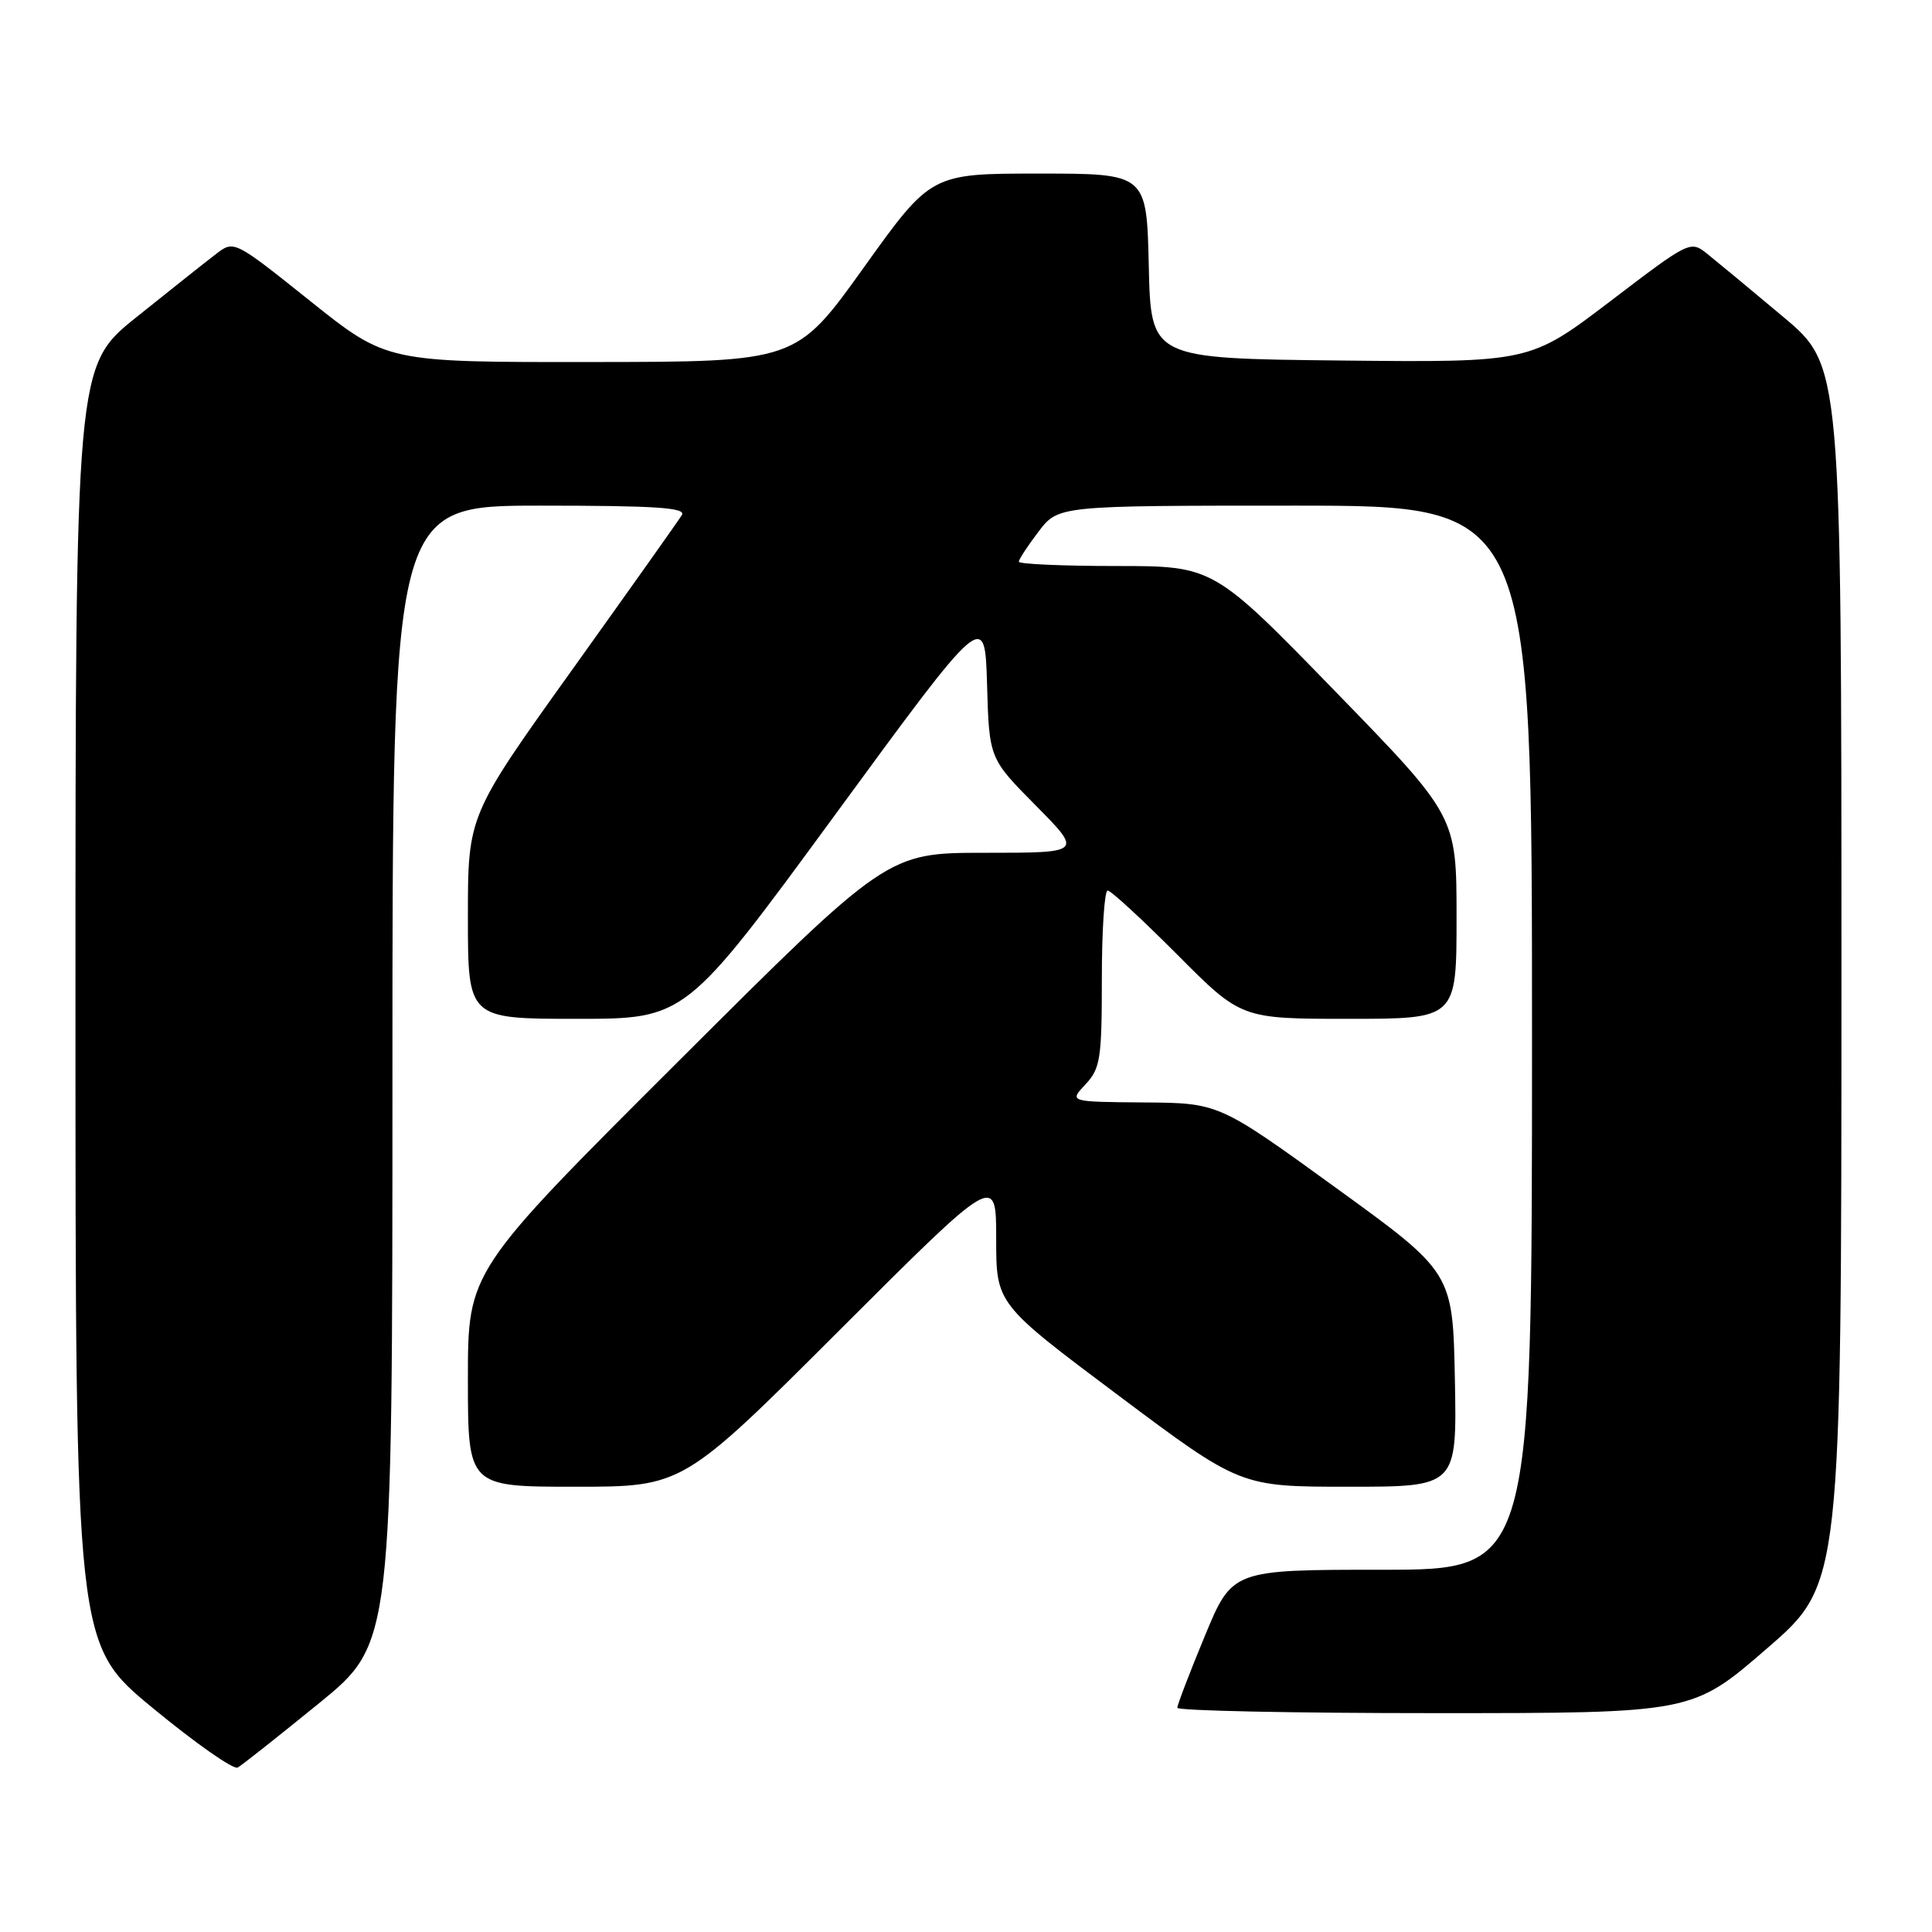 <?xml version="1.0" encoding="UTF-8" standalone="no"?>
<!DOCTYPE svg PUBLIC "-//W3C//DTD SVG 1.1//EN" "http://www.w3.org/Graphics/SVG/1.1/DTD/svg11.dtd" >
<svg xmlns="http://www.w3.org/2000/svg" xmlns:xlink="http://www.w3.org/1999/xlink" version="1.1" viewBox="0 0 256 256">
 <g >
 <path fill="currentColor"
d=" M 42.25 225.71 C 52.00 217.77 52.00 217.77 52.00 142.39 C 52.00 67.00 52.00 67.00 71.56 67.00 C 86.95 67.00 90.96 67.27 90.35 68.25 C 89.93 68.94 83.38 78.17 75.80 88.77 C 62.00 108.05 62.00 108.05 62.00 121.52 C 62.00 135.00 62.00 135.00 76.43 135.00 C 90.85 135.00 90.85 135.00 110.68 107.93 C 130.50 80.86 130.50 80.86 130.79 90.68 C 131.07 100.50 131.07 100.50 137.26 106.75 C 143.44 113.00 143.44 113.00 130.51 113.00 C 117.58 113.00 117.58 113.00 89.79 140.73 C 62.00 168.45 62.00 168.45 62.00 182.73 C 62.00 197.00 62.00 197.00 76.24 197.00 C 90.48 197.00 90.48 197.00 111.24 176.26 C 132.00 155.52 132.00 155.52 132.00 164.14 C 132.00 172.77 132.00 172.77 148.18 184.89 C 164.35 197.00 164.35 197.00 178.70 197.00 C 193.05 197.00 193.05 197.00 192.78 182.81 C 192.50 168.61 192.50 168.61 177.00 157.38 C 161.50 146.15 161.50 146.15 151.58 146.08 C 141.65 146.00 141.65 146.00 143.83 143.69 C 145.80 141.58 146.00 140.31 146.00 129.69 C 146.00 123.26 146.35 118.00 146.77 118.00 C 147.20 118.00 151.35 121.83 156.00 126.50 C 164.46 135.00 164.46 135.00 178.73 135.00 C 193.00 135.00 193.00 135.00 193.00 121.57 C 193.00 108.14 193.00 108.14 176.89 91.57 C 160.78 75.00 160.78 75.00 147.89 75.00 C 140.80 75.00 135.00 74.74 135.00 74.43 C 135.00 74.12 136.18 72.32 137.62 70.43 C 140.24 67.00 140.24 67.00 171.62 67.00 C 203.00 67.00 203.00 67.00 203.00 137.50 C 203.00 208.00 203.00 208.00 183.14 208.00 C 163.28 208.00 163.28 208.00 159.64 216.79 C 157.64 221.62 156.00 225.90 156.00 226.29 C 156.00 226.68 171.35 227.00 190.12 227.00 C 224.24 227.00 224.24 227.00 234.12 218.44 C 244.00 209.89 244.00 209.89 244.00 129.17 C 244.00 48.46 244.00 48.46 236.28 41.98 C 232.03 38.41 227.52 34.68 226.26 33.67 C 223.99 31.84 223.94 31.86 213.34 39.94 C 202.70 48.03 202.70 48.03 177.60 47.77 C 152.50 47.50 152.50 47.50 152.22 35.25 C 151.94 23.00 151.94 23.00 137.65 23.00 C 123.37 23.00 123.37 23.00 114.44 35.47 C 105.50 47.95 105.50 47.95 78.38 47.97 C 51.26 48.00 51.26 48.00 41.13 39.91 C 31.01 31.82 31.01 31.82 28.62 33.66 C 27.30 34.67 22.57 38.42 18.11 42.00 C 10.00 48.50 10.00 48.50 10.00 133.19 C 10.00 217.88 10.00 217.88 20.25 226.33 C 25.89 230.98 30.95 234.53 31.50 234.21 C 32.05 233.90 36.89 230.07 42.25 225.71 Z "/>
</g>
</svg>
